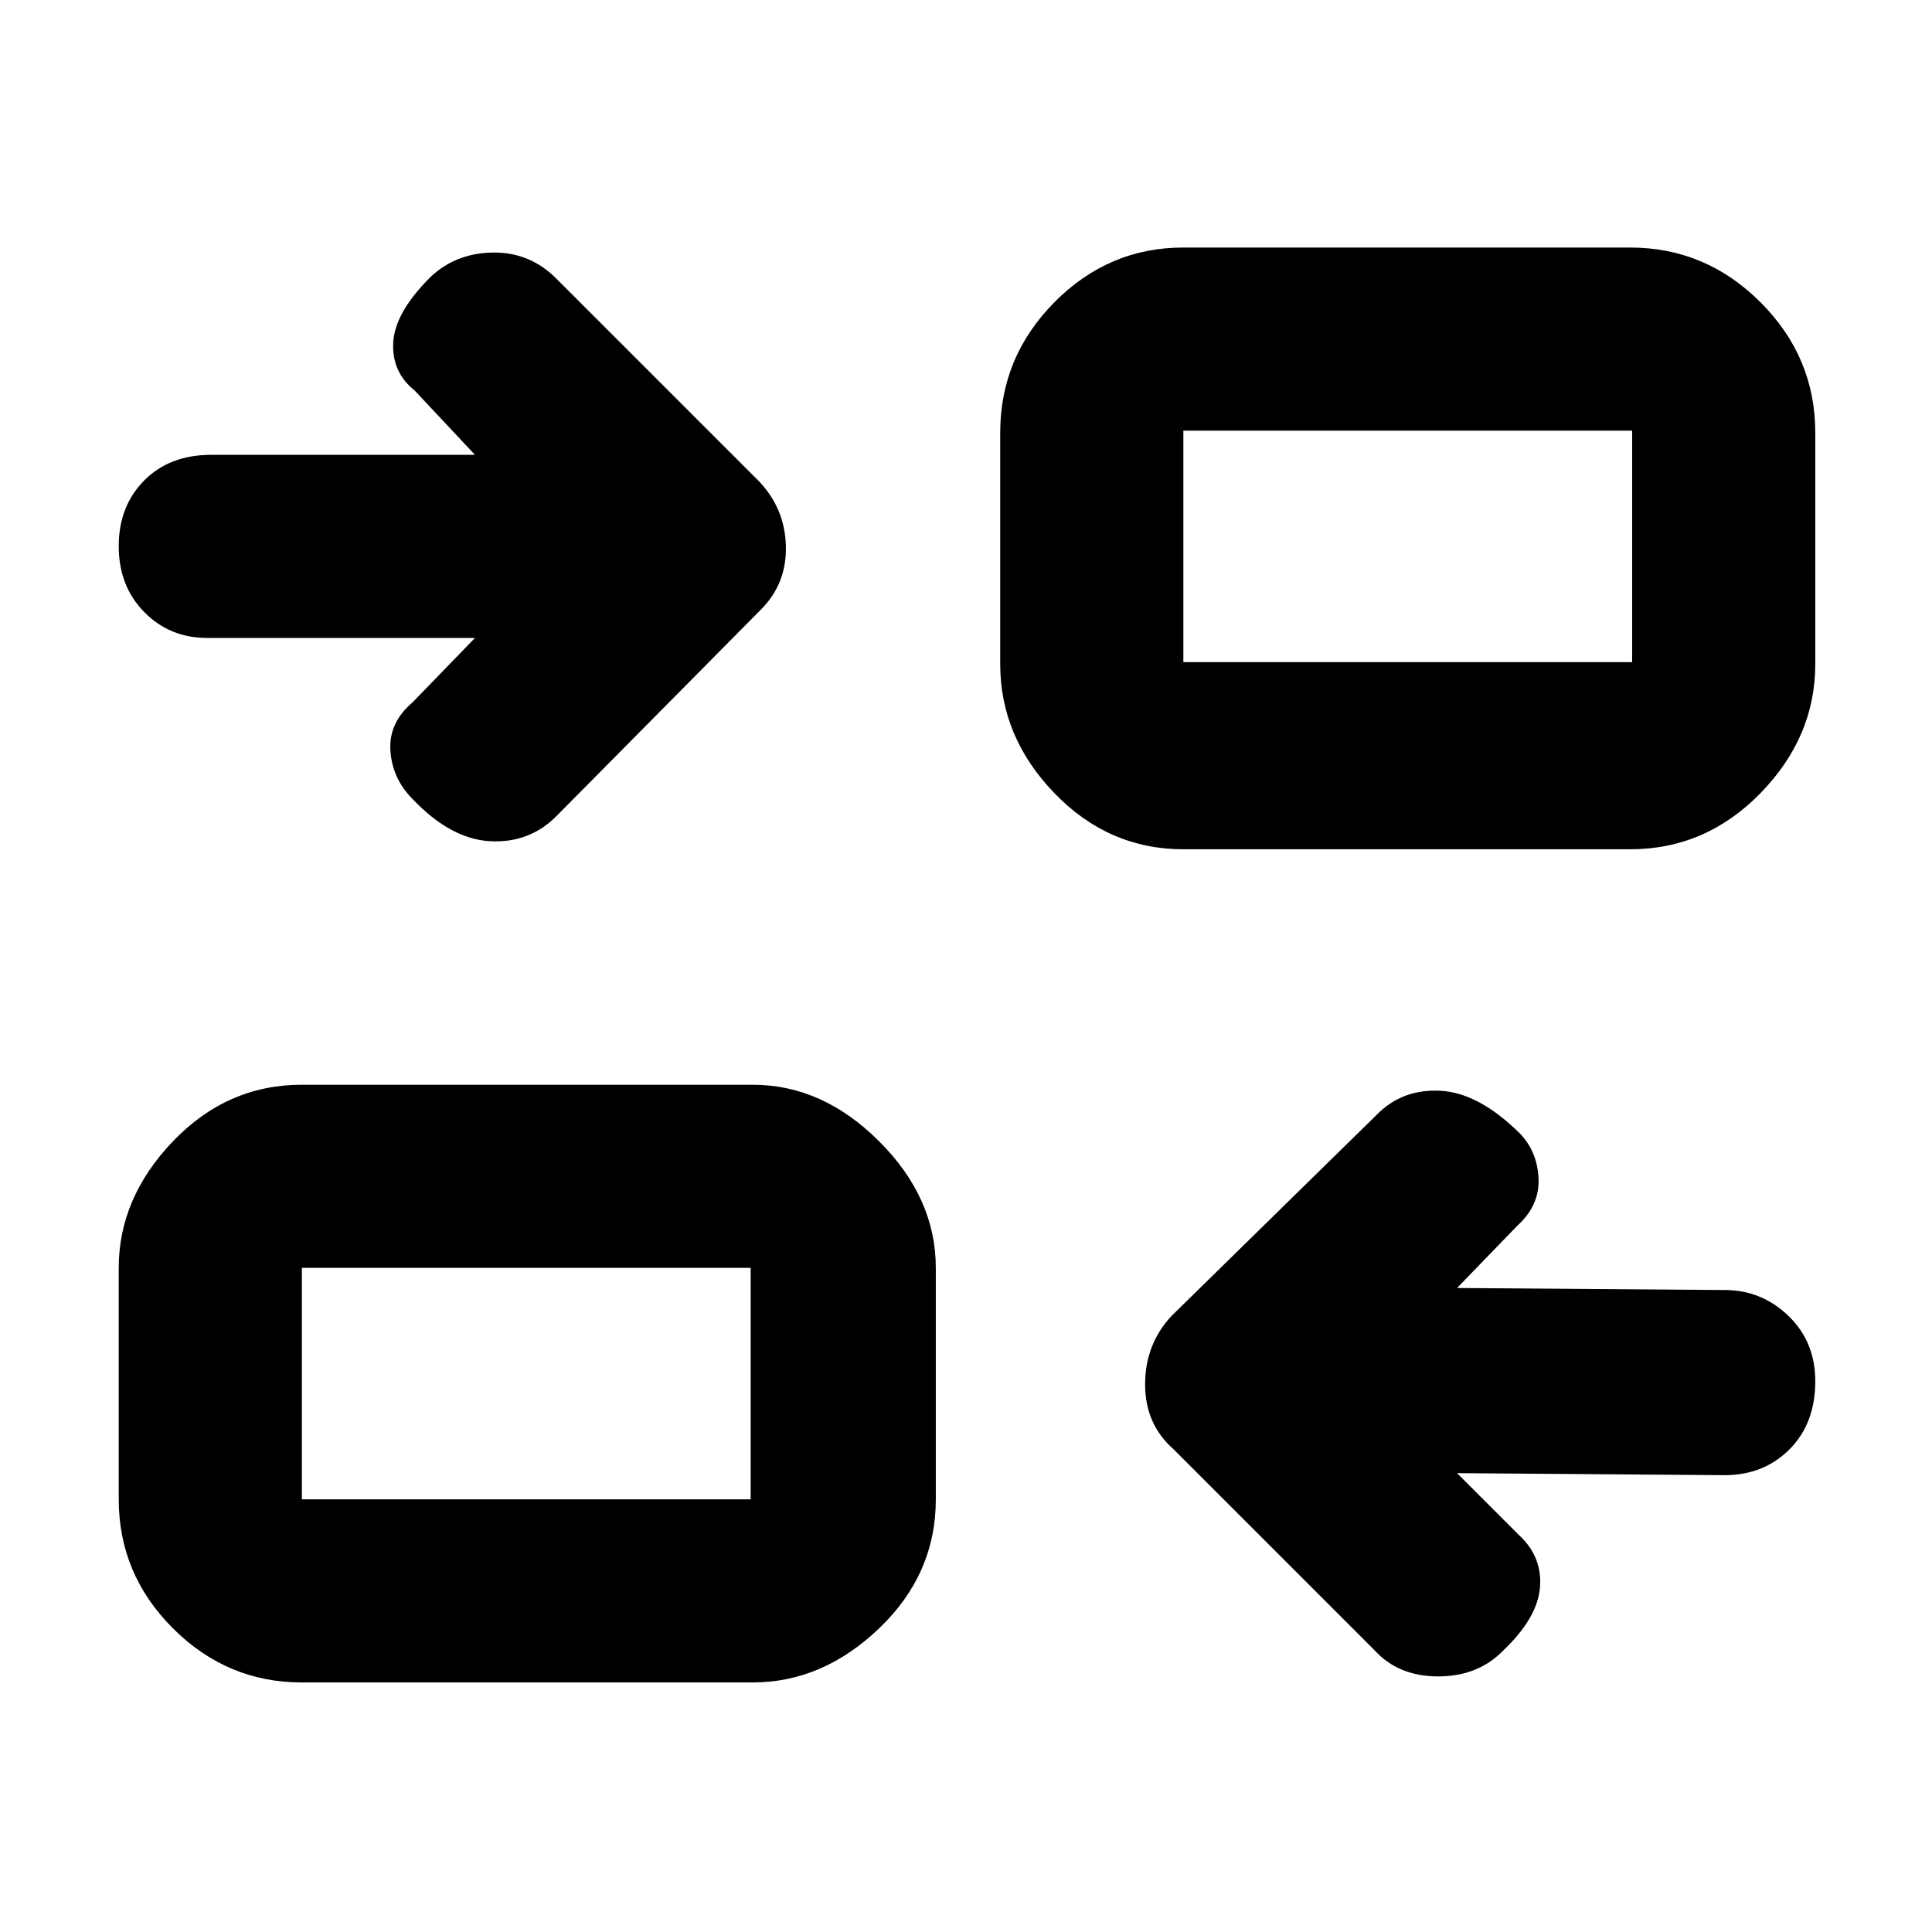 <svg xmlns="http://www.w3.org/2000/svg" height="48" viewBox="0 -960 960 960" width="48"><path d="m724-228 31 31q11.42 10.67 10.21 25.73-1.21 15.06-18.01 31.16Q734.57-127 714.69-127q-19.87 0-31.69-13L583-240q-14-12.36-14-32.14 0-19.77 13-33.86l102-100q12.64-13 31.77-12 19.14 1 39.73 21.5 8.5 9.1 9 22.3Q765-361 754-351l-30 31 133 1q18.32 0 31.66 12.85Q902-293.29 902-273.68q0 21.02-12.81 33.85Q876.37-227 857-227l-133-1ZM150-124q-37.17 0-64.09-26.91Q59-177.82 59-215v-115q0-34.73 26.91-62.86Q112.83-421 150-421h224q34.73 0 62.86 28.14Q465-364.73 465-330v115q0 37.18-28.14 64.09Q408.73-124 374-124H150Zm0-91h223v-115H150v115Zm86-428H103q-18.65 0-31.32-12.86Q59-668.72 59-688.59q0-19.87 12.63-32.64Q84.25-734 105-734h131l-30-32q-11.25-9-10.62-23.5.62-14.5 17.19-31.5 12.57-13 31.73-13.5 19.15-.5 32.7 13.5l100 100q13 13.55 13.5 32.27Q391-670 378-657L277-555q-13.55 14-33.27 13-19.73-1-38.64-20.89Q195-572.92 194-586.86T205-611l31-32Zm352 105q-37.17 0-64.09-27.91Q497-593.81 497-630v-115q0-37.59 26.91-64.79Q550.83-837 588-837h222q37.59 0 64.79 27.21Q902-782.59 902-745v115q0 36.19-27.21 64.09Q847.59-538 810-538H588Zm0-93h223v-115H588v115ZM373-215v-115 115Zm215-416v-115 115Z"/></svg>
